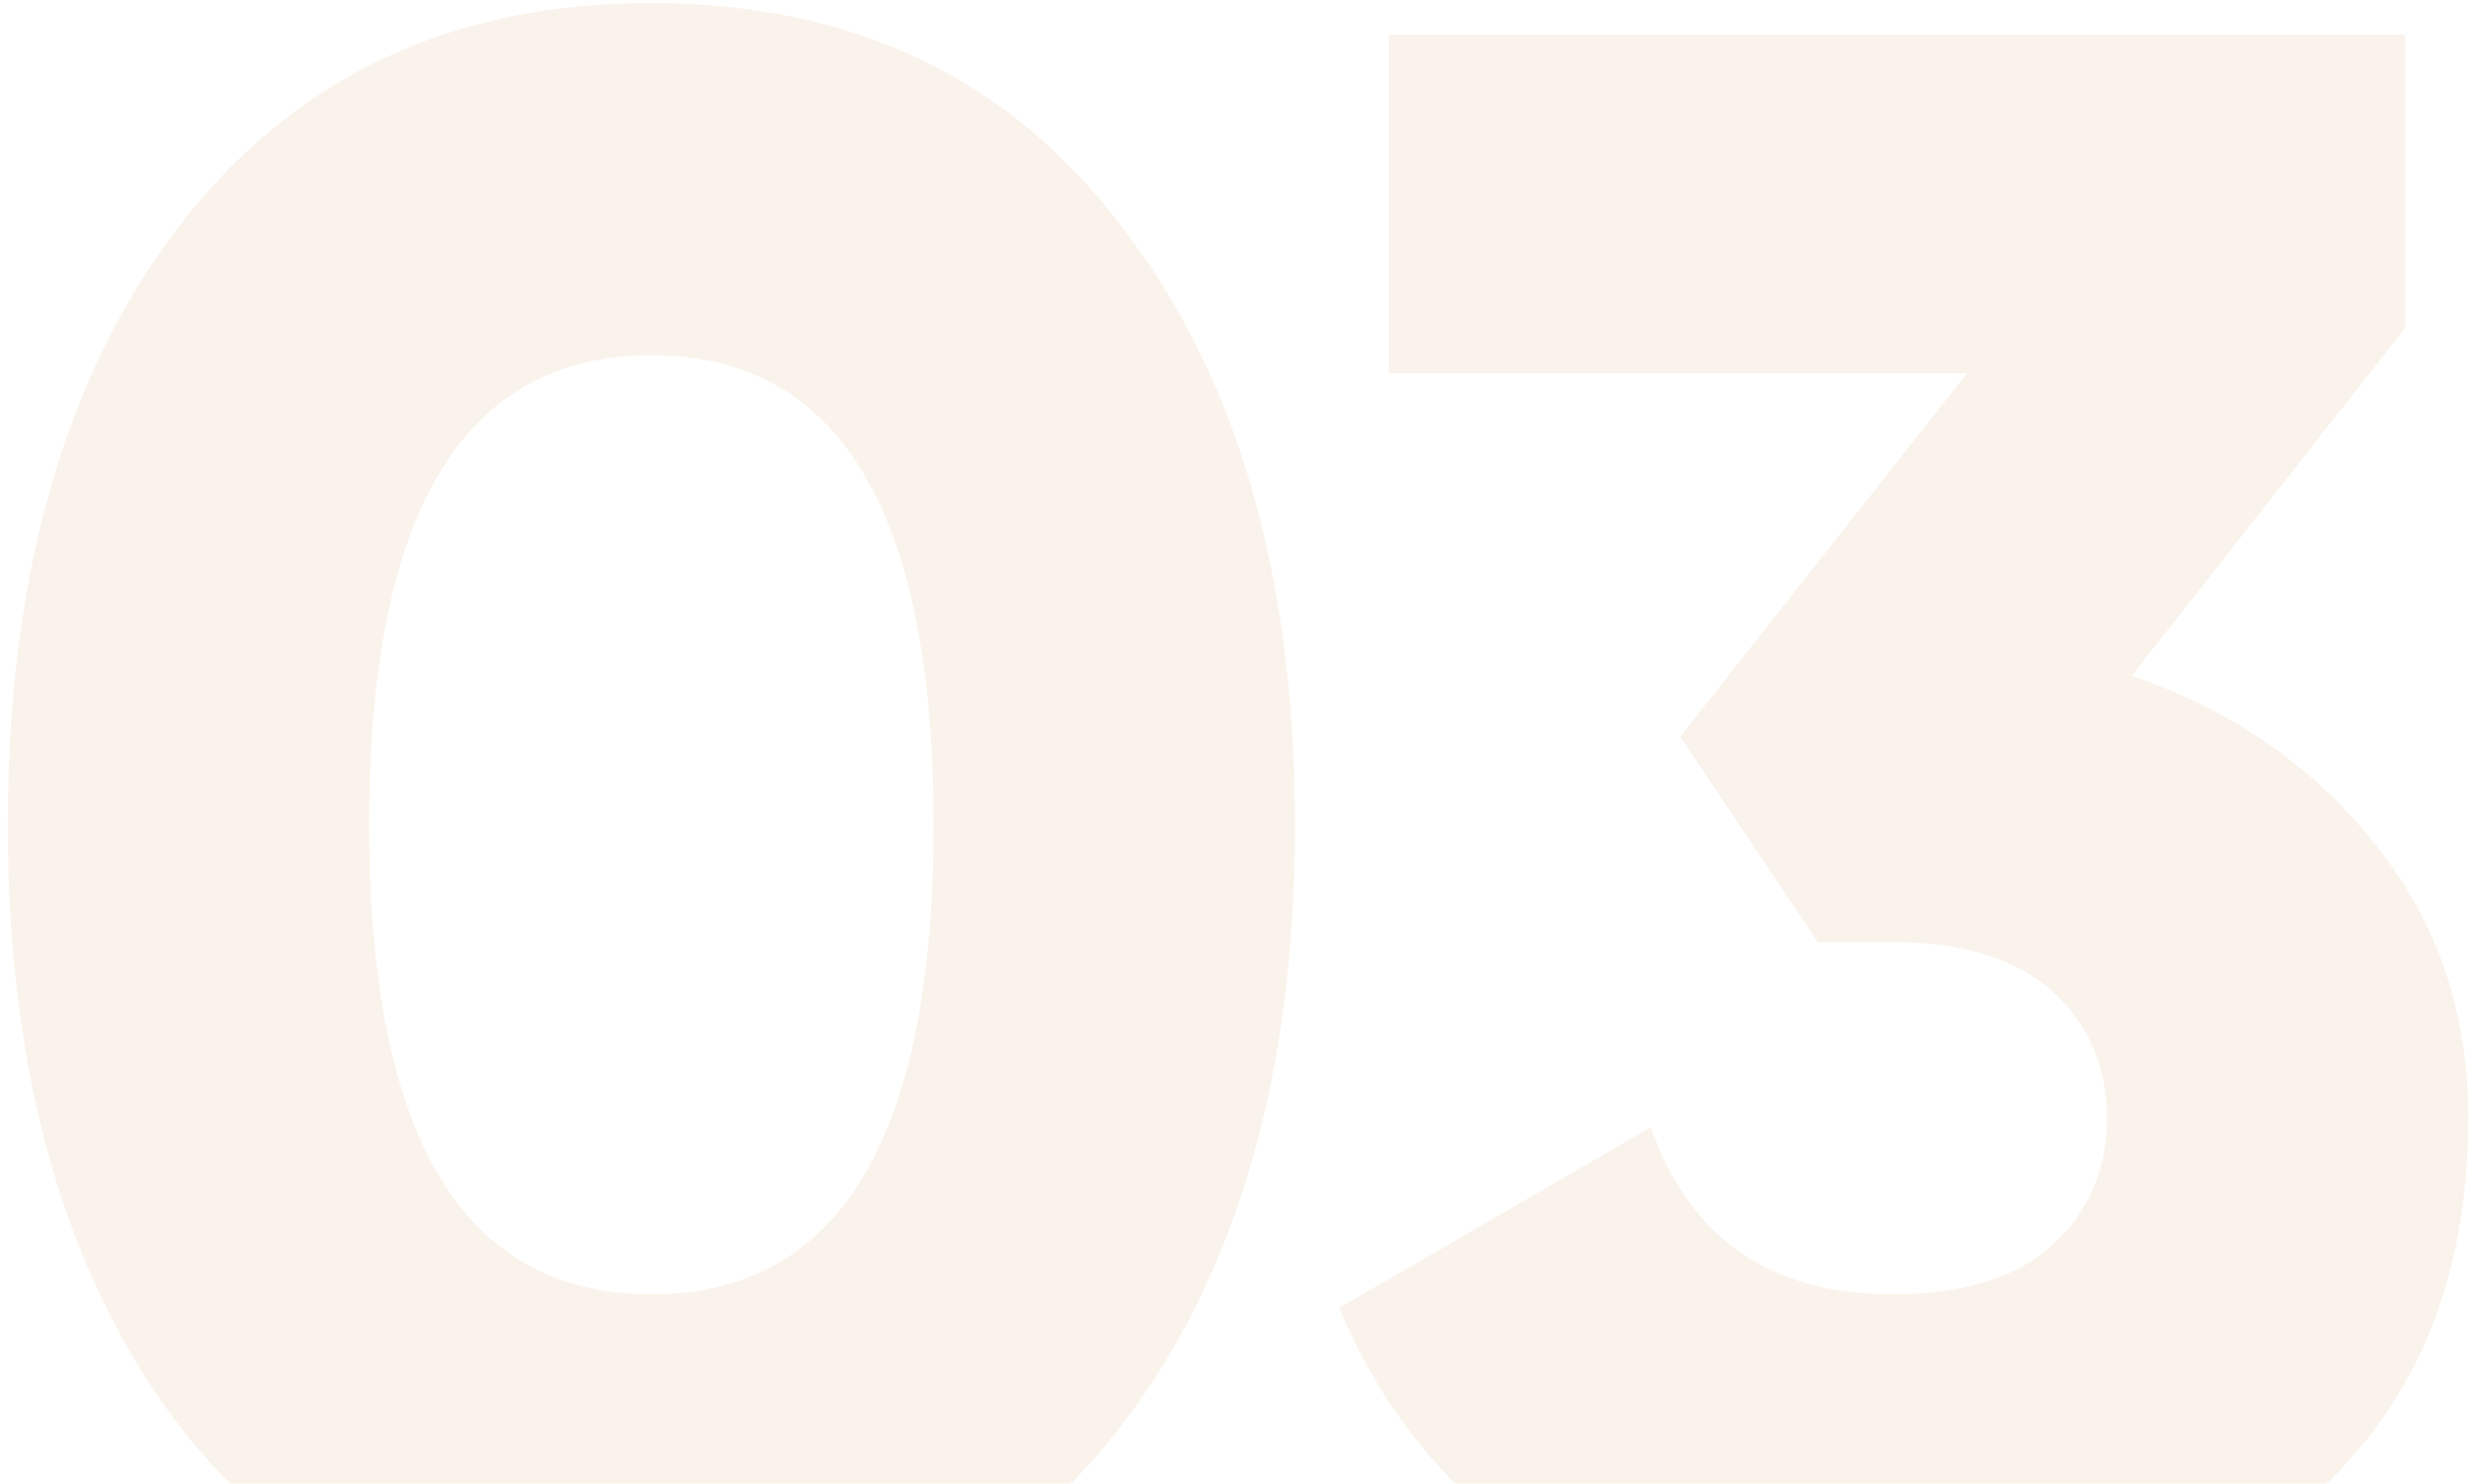 <svg width="154" height="92" fill="none" xmlns="http://www.w3.org/2000/svg"><path opacity=".1" d="M69.642 88.248c-7 9.24-16.753 13.86-29.26 13.86-12.507 0-22.307-4.62-29.4-13.86-7-9.333-10.5-21.7-10.5-37.1 0-15.4 3.5-27.72 10.5-36.96 7.093-9.333 16.893-14 29.4-14 12.507 0 22.26 4.667 29.26 14 7.093 9.24 10.64 21.56 10.64 36.96 0 15.4-3.547 27.767-10.64 37.1Zm-46.76-37.1c0 19.413 5.833 29.12 17.5 29.12 11.667 0 17.5-9.707 17.5-29.12s-5.833-29.12-17.5-29.12c-11.667 0-17.5 9.707-17.5 29.12Zm109.285-9.24c6.254 2.147 11.294 5.647 15.12 10.5 3.827 4.76 5.74 10.407 5.74 16.94 0 10.267-3.453 18.293-10.36 24.08-6.906 5.787-15.353 8.68-25.34 8.68-7.746 0-14.7-1.773-20.86-5.32-6.067-3.547-10.547-8.773-13.44-15.68l19.32-11.2c2.427 6.907 7.42 10.36 14.98 10.36 4.387 0 7.7-1.027 9.94-3.08 2.24-2.053 3.36-4.667 3.36-7.84 0-3.173-1.12-5.787-3.36-7.84-2.24-2.053-5.553-3.08-9.94-3.08h-4.62l-8.54-12.74 17.78-22.54H86.107v-21h63v18.2l-16.94 21.56Z" fill="#CB8734"/></svg>